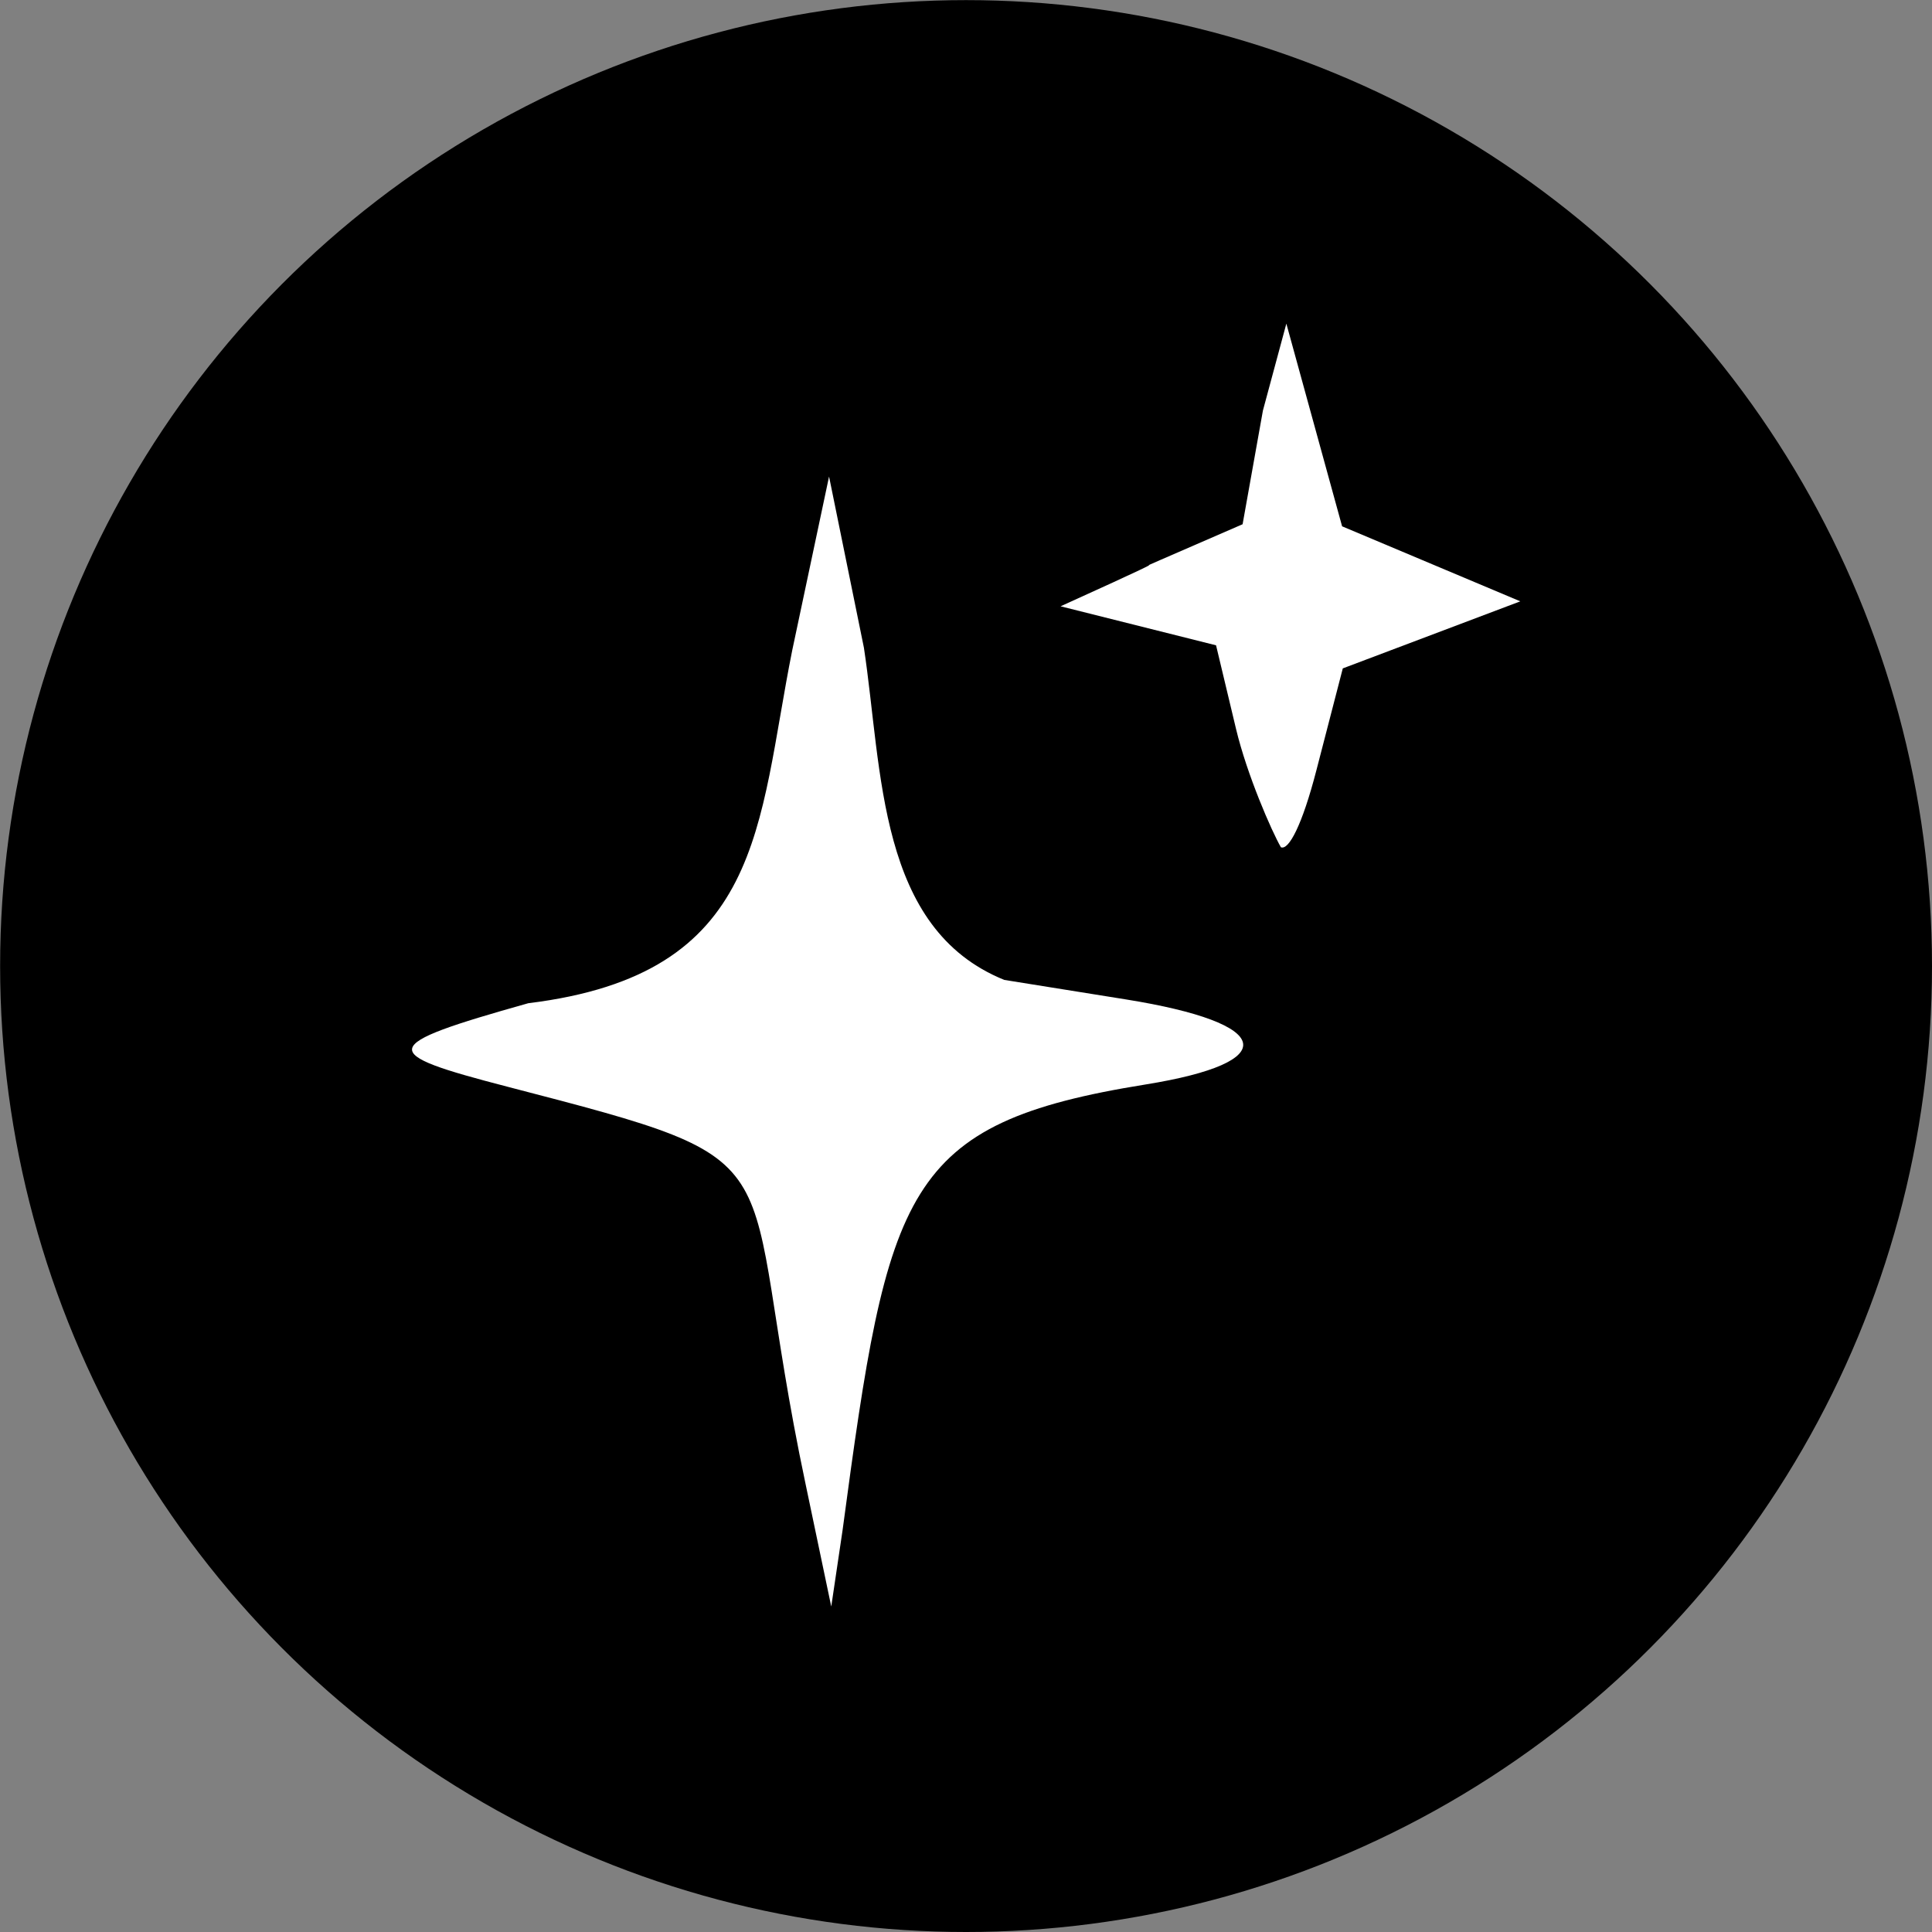 <svg width="16.739mm" height="16.739mm" version="1.1" viewBox="0 0 16.739 16.739" xml:space="preserve" xmlns="http://www.w3.org/2000/svg" xmlns:xlink="http://www.w3.org/1999/xlink"><rect x="0" y="0" width="16.739" height="16.739" fill="#808080" stroke="none"/><g transform="translate(-97.84 -260.84)"><circle cx="106.21" cy="269.21" r="8.369" stroke-width=".389"/><path d="m104.82 273.7c-0.62-2.93 0.049-2.761-2.585-3.445-1.124-0.292-1.134-0.353 0.182-0.723 2.047-0.251 1.983-1.541 2.287-3.058l0.319-1.505 0.302 1.483c0.162 1.07 0.118 2.433 1.216 2.878l1.054 0.169c1.285 0.206 1.362 0.545 0.17 0.737-2.101 0.338-2.229 0.903-2.625 3.862l-0.098 0.661zm4.118-5.519c-0.081-0.141-0.294-0.628-0.389-1.026l-0.173-0.724-1.347-0.338c1.574-0.713-0.057-8.5e-4 1.577-0.711l0.176-0.985 0.203-0.753 0.483 1.756 0.772 0.325 0.772 0.325-1.538 0.581-0.228 0.88c-0.125 0.484-0.241 0.696-0.307 0.67z" fill="#fff"/></g></svg>
